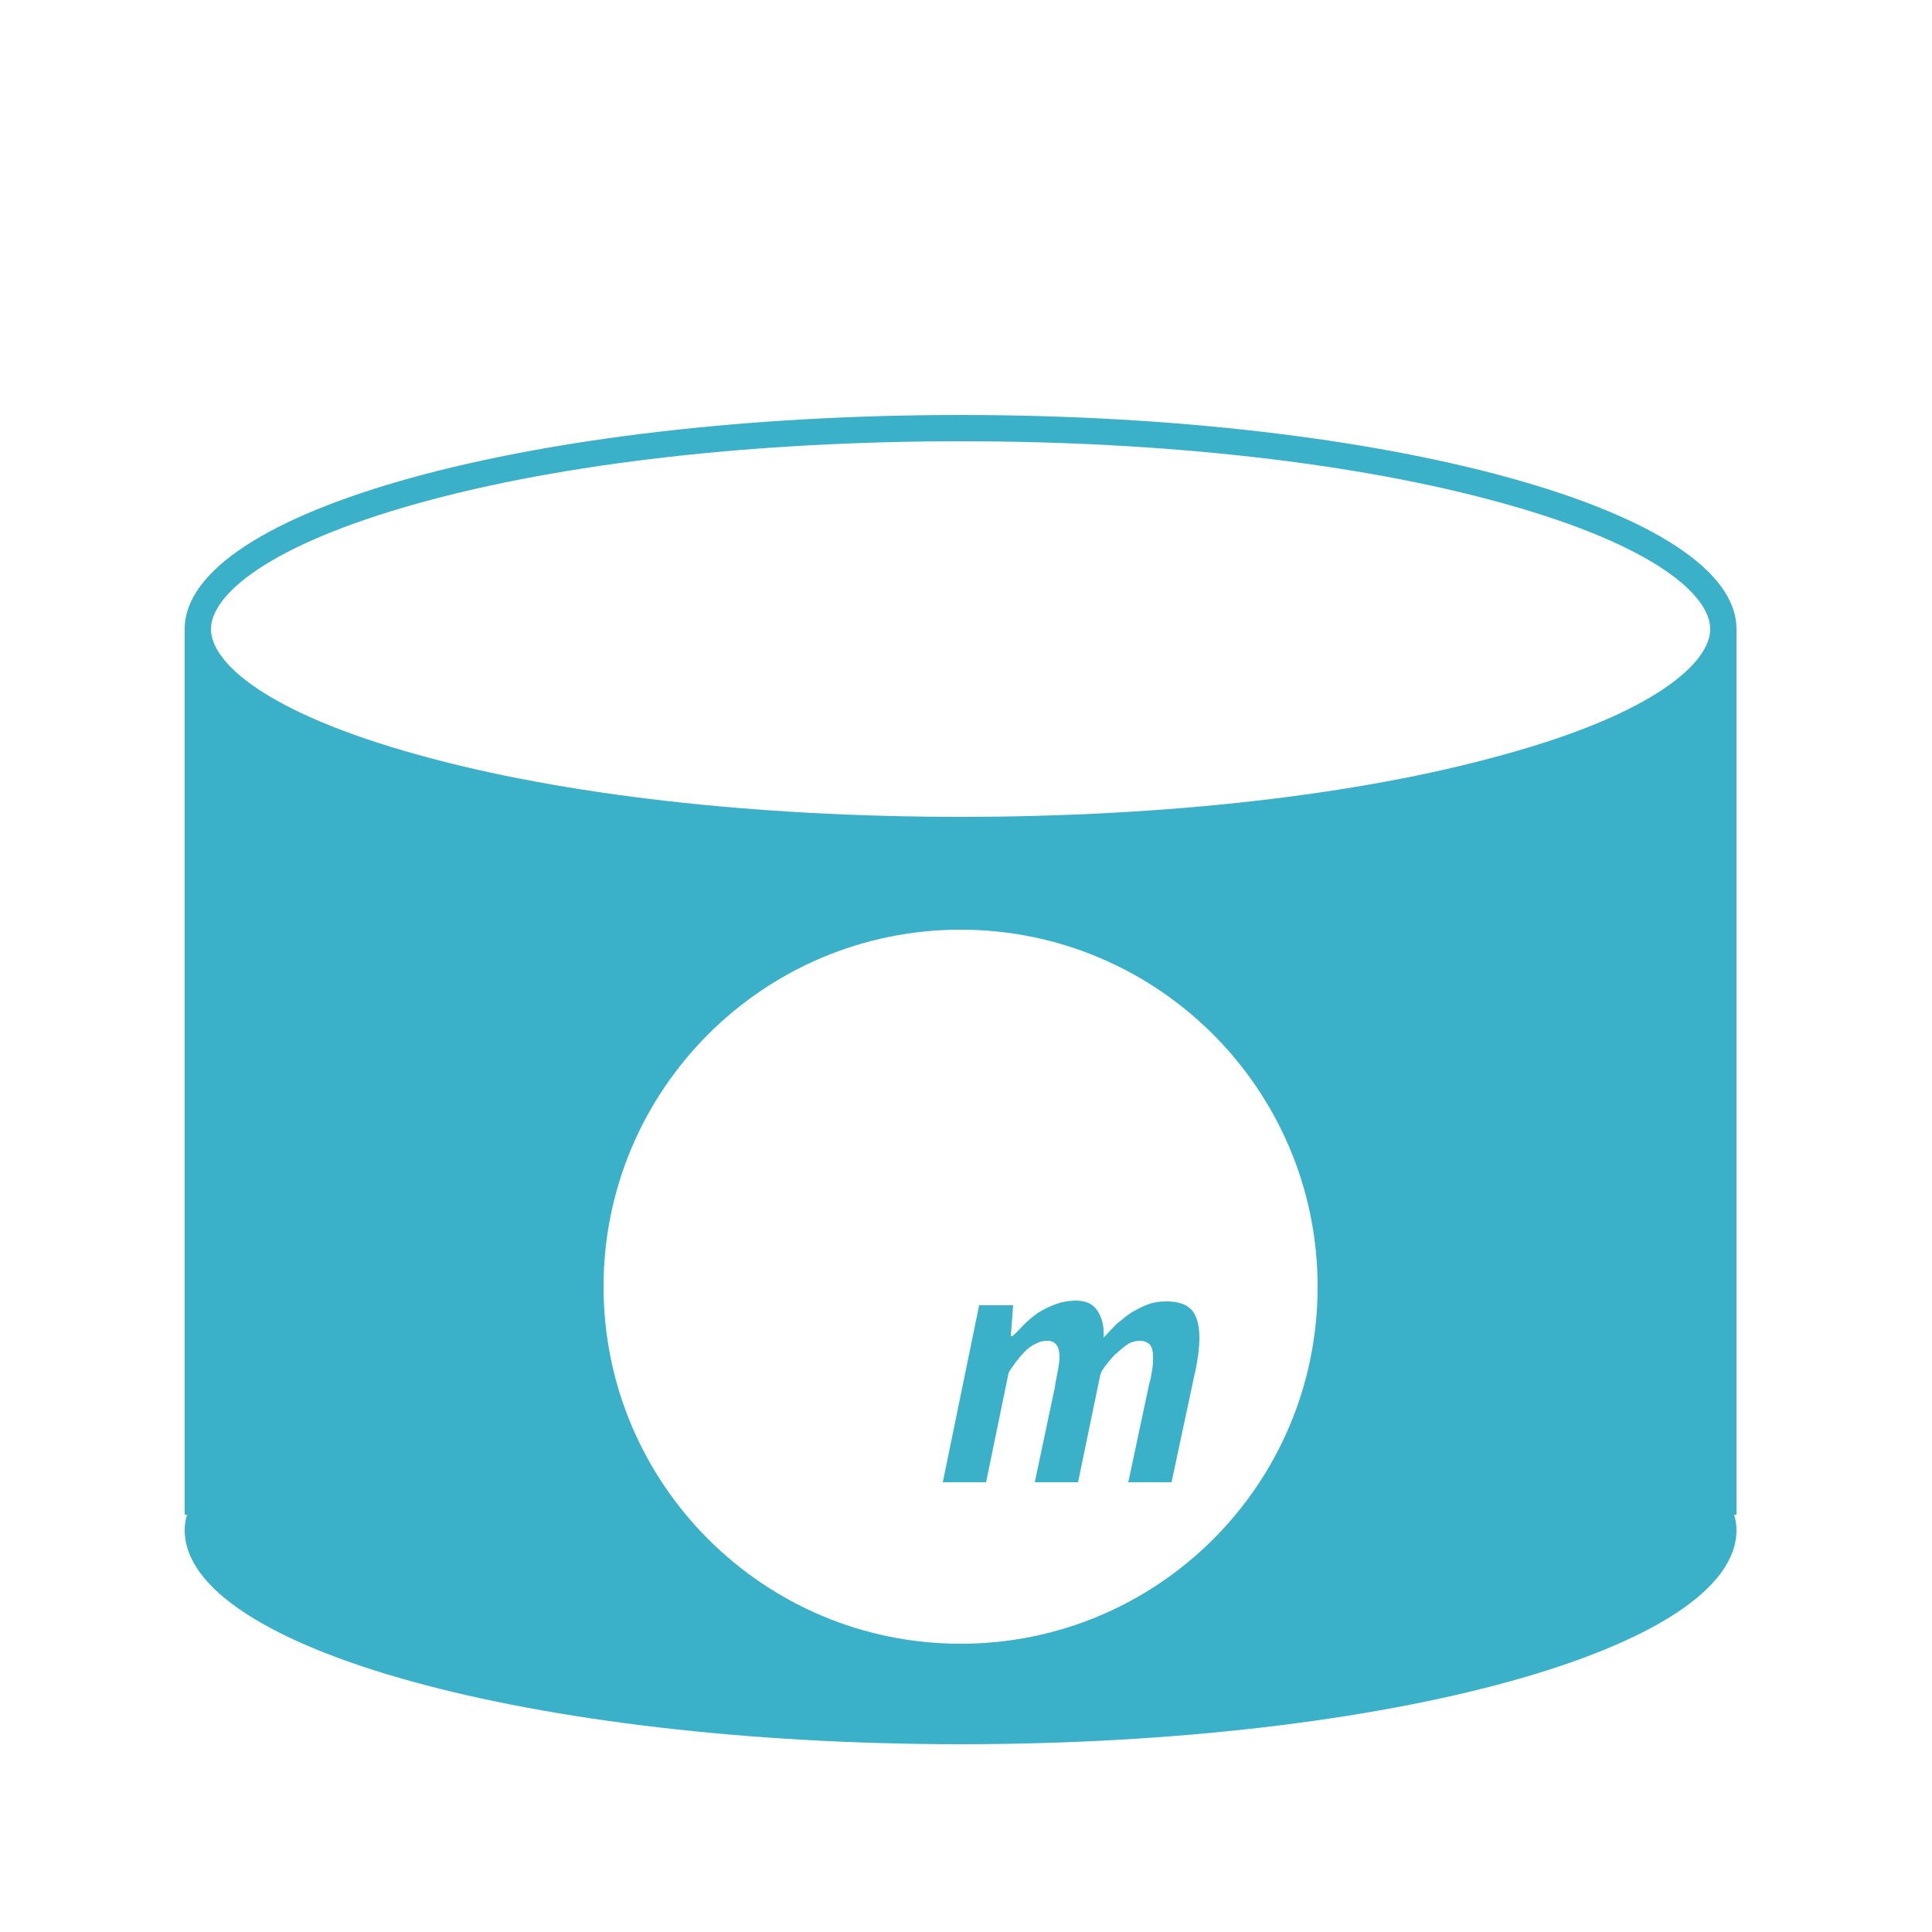<?xml version="1.0" encoding="utf-8"?>
<!-- Generator: Adobe Illustrator 20.1.0, SVG Export Plug-In . SVG Version: 6.00 Build 0)  -->
<svg version="1.1" id="Layer_1" xmlns="http://www.w3.org/2000/svg" xmlns:xlink="http://www.w3.org/1999/xlink" x="0px" y="0px"
	 width="250px" height="250px" viewBox="0 0 250 250" style="enable-background:new 0 0 250 250;" xml:space="preserve">
<style type="text/css">
	.st0{fill:#3BB0C9;}
</style>
<g>
	<path class="st0" d="M224.7,81.4L224.7,81.4c0-15.3-45-27.7-100.4-27.7c-55.5,0-100.4,12.4-100.4,27.7V196h0.3
		c-0.2,0.7-0.3,1.3-0.3,2c0,15.3,45,27.7,100.4,27.7c55.5,0,100.4-12.4,100.4-27.7c0-0.7-0.1-1.3-0.3-2h0.3V81.4z M54.2,65.1
		c18.7-5.2,43.6-8,70.1-8c26.5,0,51.4,2.8,70.1,8c19.9,5.5,26.9,12,26.9,16.3c0,4.3-7.1,10.9-26.9,16.3c-18.7,5.2-43.6,8-70.1,8
		c-26.5,0-51.4-2.8-70.1-8c-19.9-5.5-26.9-12-26.9-16.3C27.3,77.1,34.4,70.6,54.2,65.1z M124.3,212.7c-25.5,0-46.2-20.7-46.2-46.2
		c0-25.5,20.7-46.2,46.2-46.2s46.2,20.7,46.2,46.2C170.5,192.1,149.8,212.7,124.3,212.7z"/>
	<path class="st0" d="M122,191.8h5.6l2.9-14.1c0.2-0.5,0.6-0.9,0.9-1.4c0.4-0.5,0.8-1,1.2-1.4c0.4-0.4,0.9-0.8,1.4-1
		c0.5-0.3,1-0.4,1.5-0.4c1.1,0,1.6,0.7,1.6,2.1c0,0.5-0.1,1.1-0.2,1.7c-0.1,0.6-0.3,1.4-0.4,2.2l-2.6,12.3h5.6l2.9-14
		c0.2-0.5,0.5-0.9,0.9-1.4c0.4-0.5,0.8-1,1.3-1.4c0.5-0.4,0.9-0.8,1.4-1.1c0.5-0.3,1-0.4,1.5-0.4c0.6,0,1,0.2,1.3,0.5
		c0.3,0.4,0.4,0.9,0.4,1.6c0,0.5,0,1-0.1,1.6c-0.1,0.6-0.2,1.3-0.4,1.9l-2.7,12.7h5.6l2.9-13.6c0.5-2.1,0.7-3.8,0.7-5.1
		c0-1.8-0.4-3-1.1-3.7c-0.7-0.7-1.8-1-3.2-1c-0.8,0-1.6,0.1-2.4,0.4c-0.8,0.3-1.5,0.7-2.2,1.1c-0.7,0.5-1.3,1-1.9,1.5
		c-0.6,0.6-1.1,1.2-1.6,1.7c0.1-1.5-0.2-2.6-0.8-3.5c-0.6-0.9-1.5-1.3-2.8-1.3c-1,0-1.9,0.2-2.7,0.5c-0.8,0.3-1.6,0.7-2.2,1.1
		c-0.7,0.5-1.3,1-1.8,1.5c-0.5,0.5-1,1.1-1.5,1.5h-0.2l0.3-4h-4.4L122,191.8z"/>
</g>
</svg>
